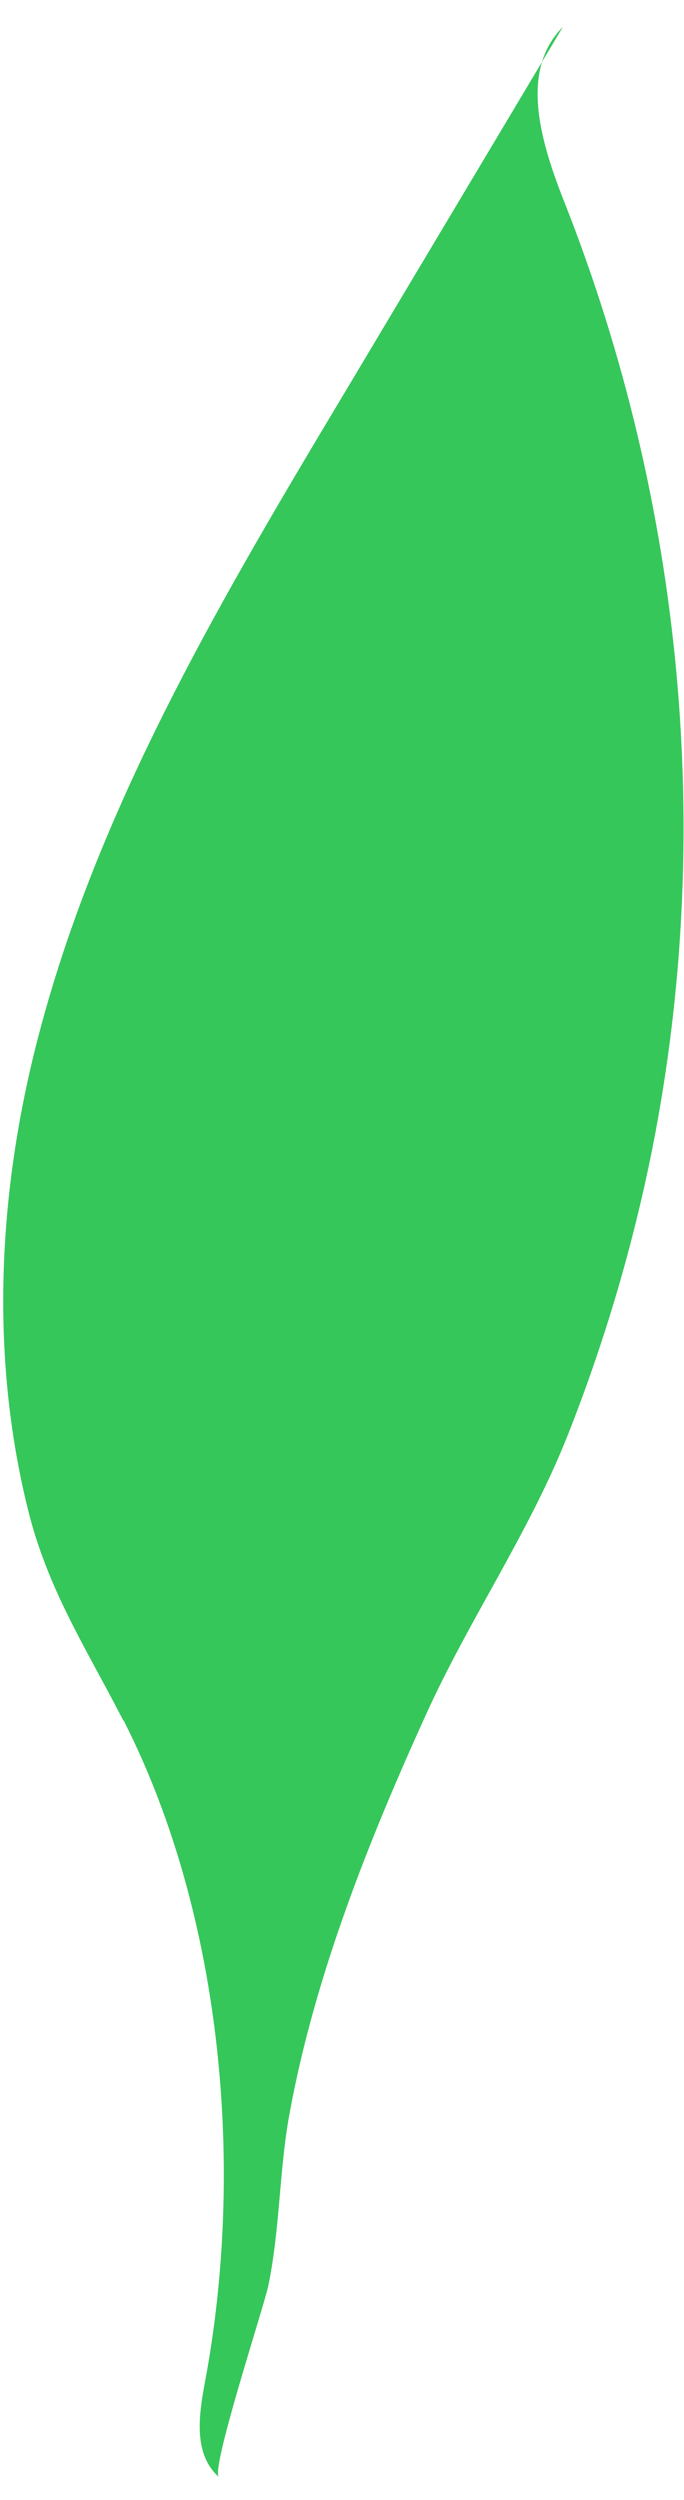 <?xml version="1.0" encoding="UTF-8" standalone="no"?><svg width='23' height='84' viewBox='0 0 23 84' fill='none' xmlns='http://www.w3.org/2000/svg'>
<path d='M4.078 57.676C2.869 55.339 1.613 53.394 0.954 50.775C-0.38 45.443 -0.051 39.829 1.346 34.606C3.387 26.938 7.516 19.99 11.613 13.152C14.046 9.075 16.495 4.982 18.928 0.904C17.421 2.41 18.222 4.888 19.007 6.864C22.978 16.963 24.014 28.067 21.942 38.558C21.283 41.867 20.325 45.098 19.085 48.235C17.782 51.512 15.773 54.414 14.329 57.597C12.414 61.8 10.608 66.332 9.761 70.88C9.384 72.825 9.431 74.801 9.023 76.793C8.881 77.483 7.076 82.972 7.359 83.223C6.495 82.454 6.684 81.153 6.888 80.055C8.222 72.982 7.531 64.466 4.172 57.833C4.125 57.785 4.109 57.723 4.078 57.676Z' fill='#35C75A'/>
</svg>
